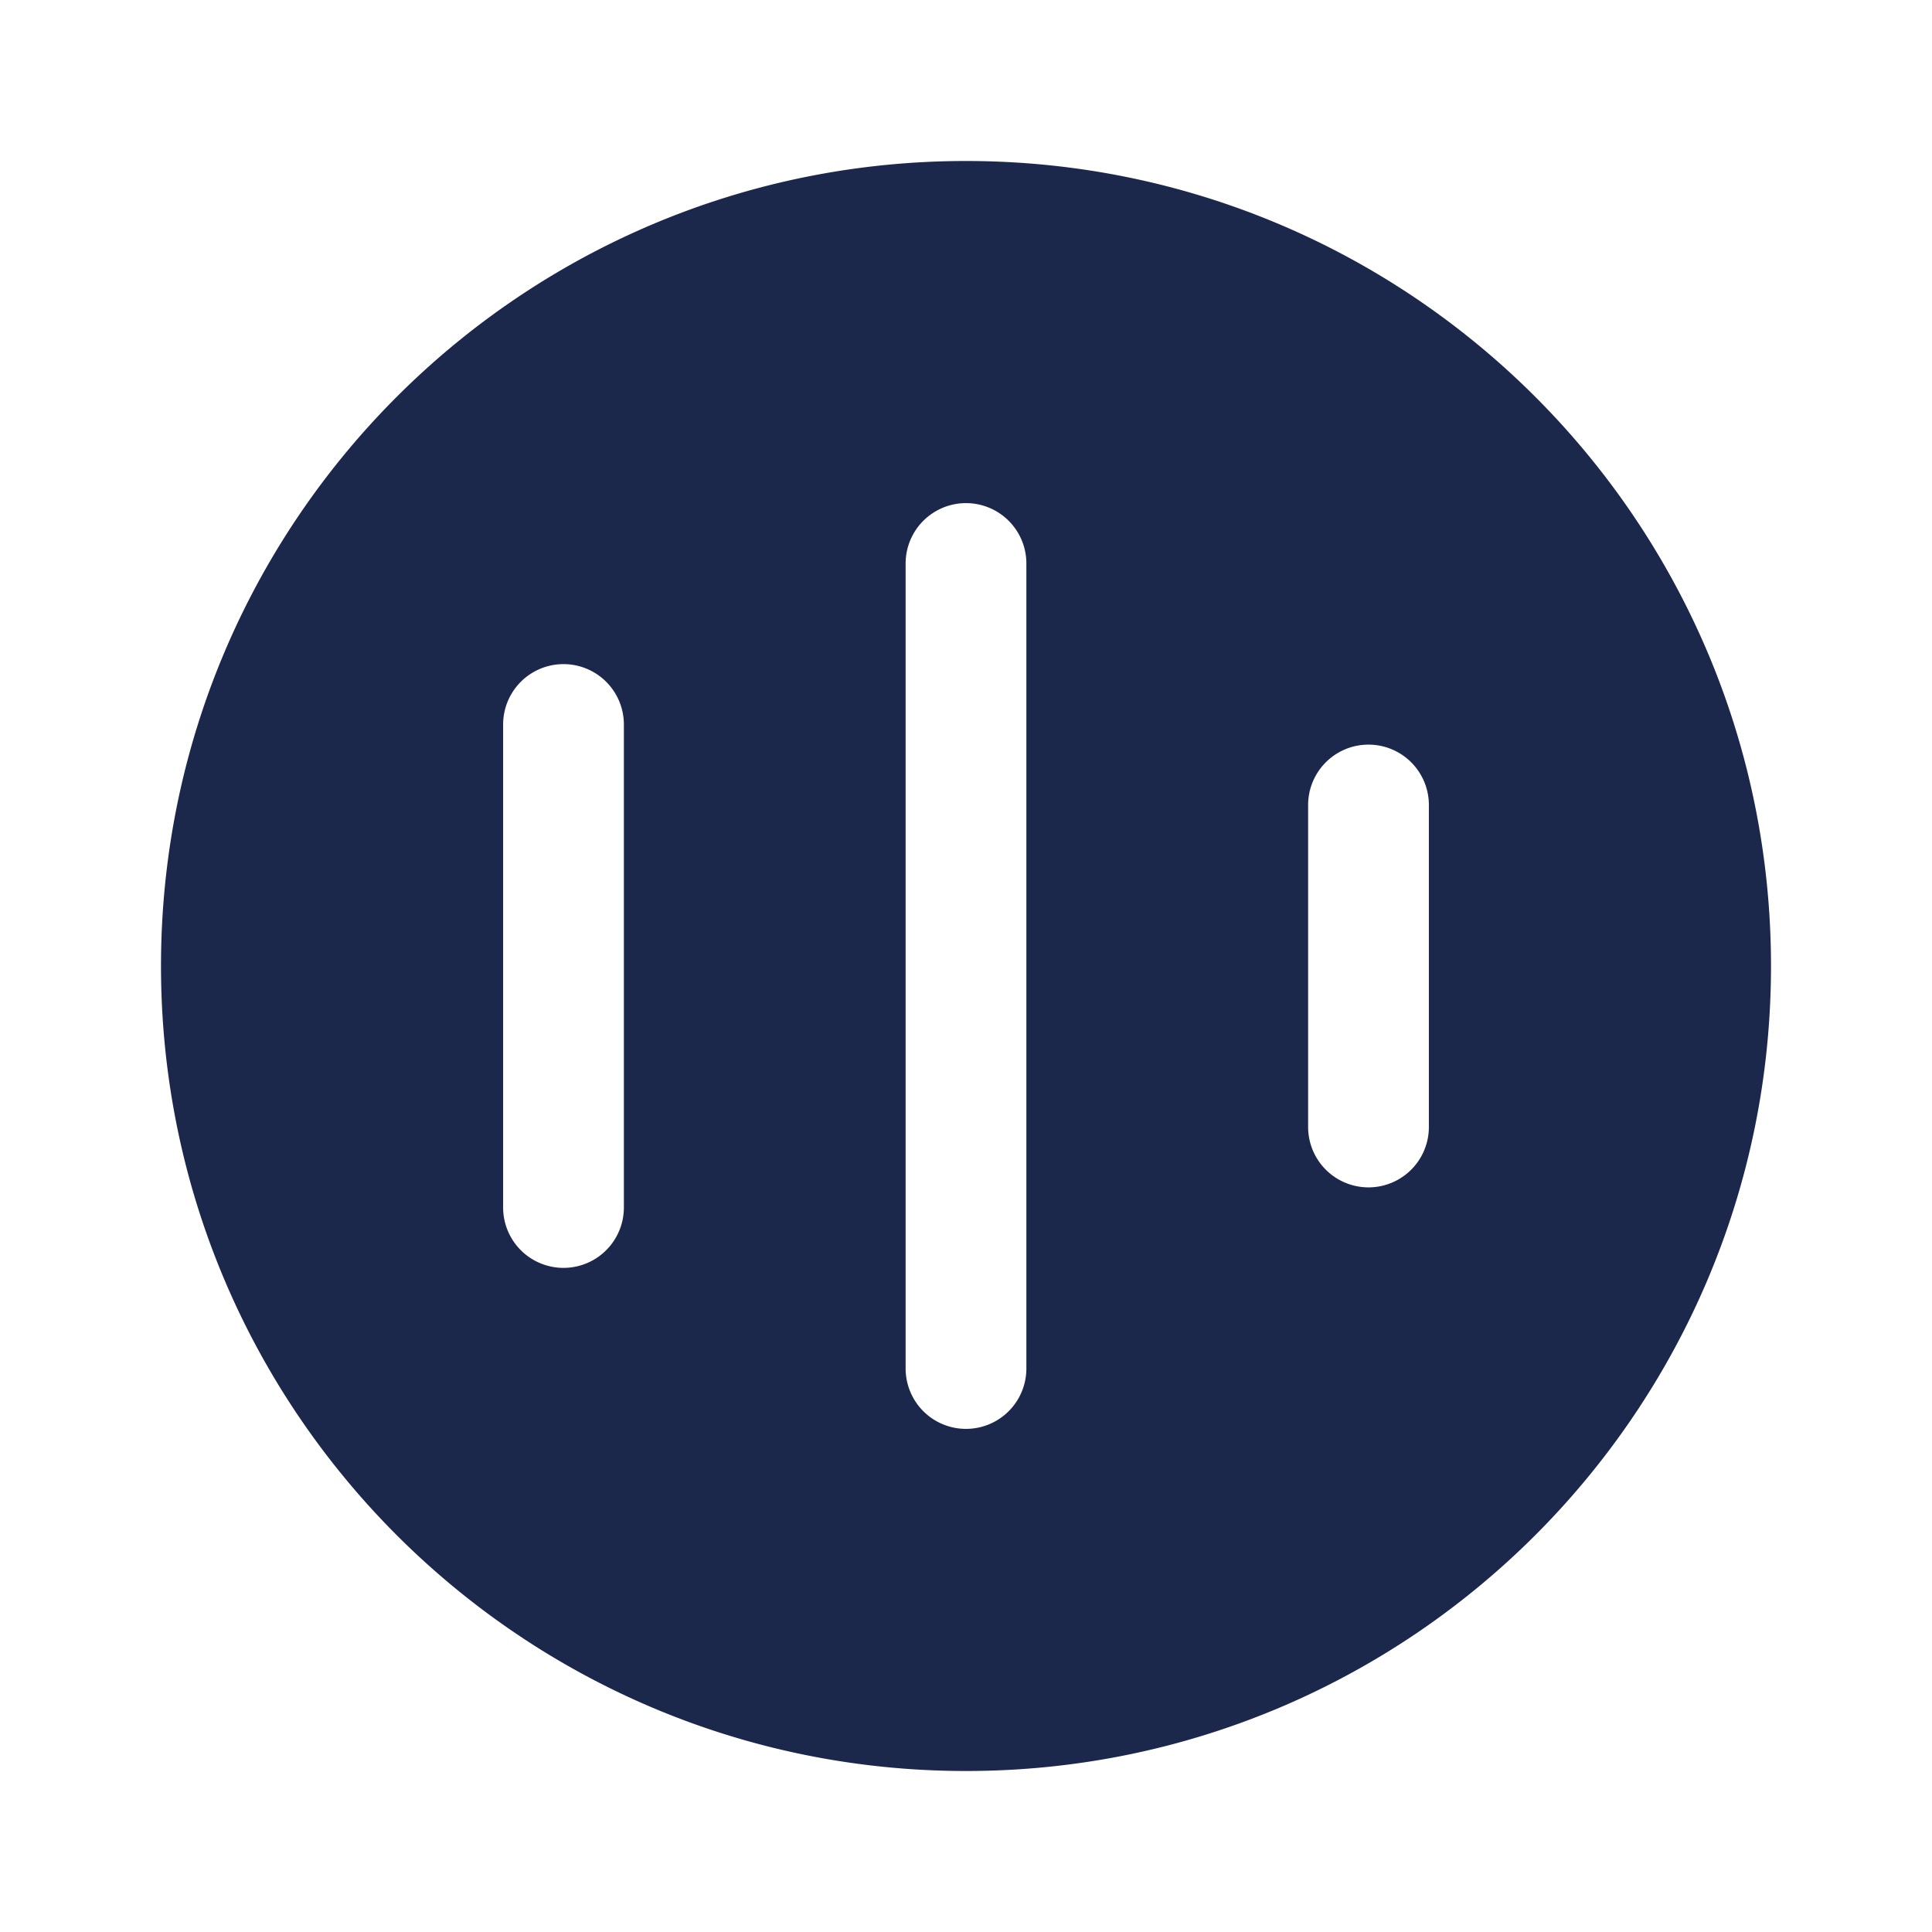 <svg xmlns="http://www.w3.org/2000/svg" width="24" height="24" fill="none">
  <path fill="#1C274C" fill-rule="evenodd" d="M12 2C6.477 2 2 6.477 2 12s4.477 10 10 10 10-4.477 10-10S17.523 2 12 2Zm.75 5a.75.75 0 0 0-1.5 0v10a.75.75 0 0 0 1.5 0V7Zm-5 2a.75.75 0 0 0-1.5 0v6a.75.75 0 0 0 1.5 0V9Zm10 1a.75.75 0 0 0-1.5 0v4a.75.75 0 0 0 1.5 0v-4Z" clip-rule="evenodd"/>
</svg>
